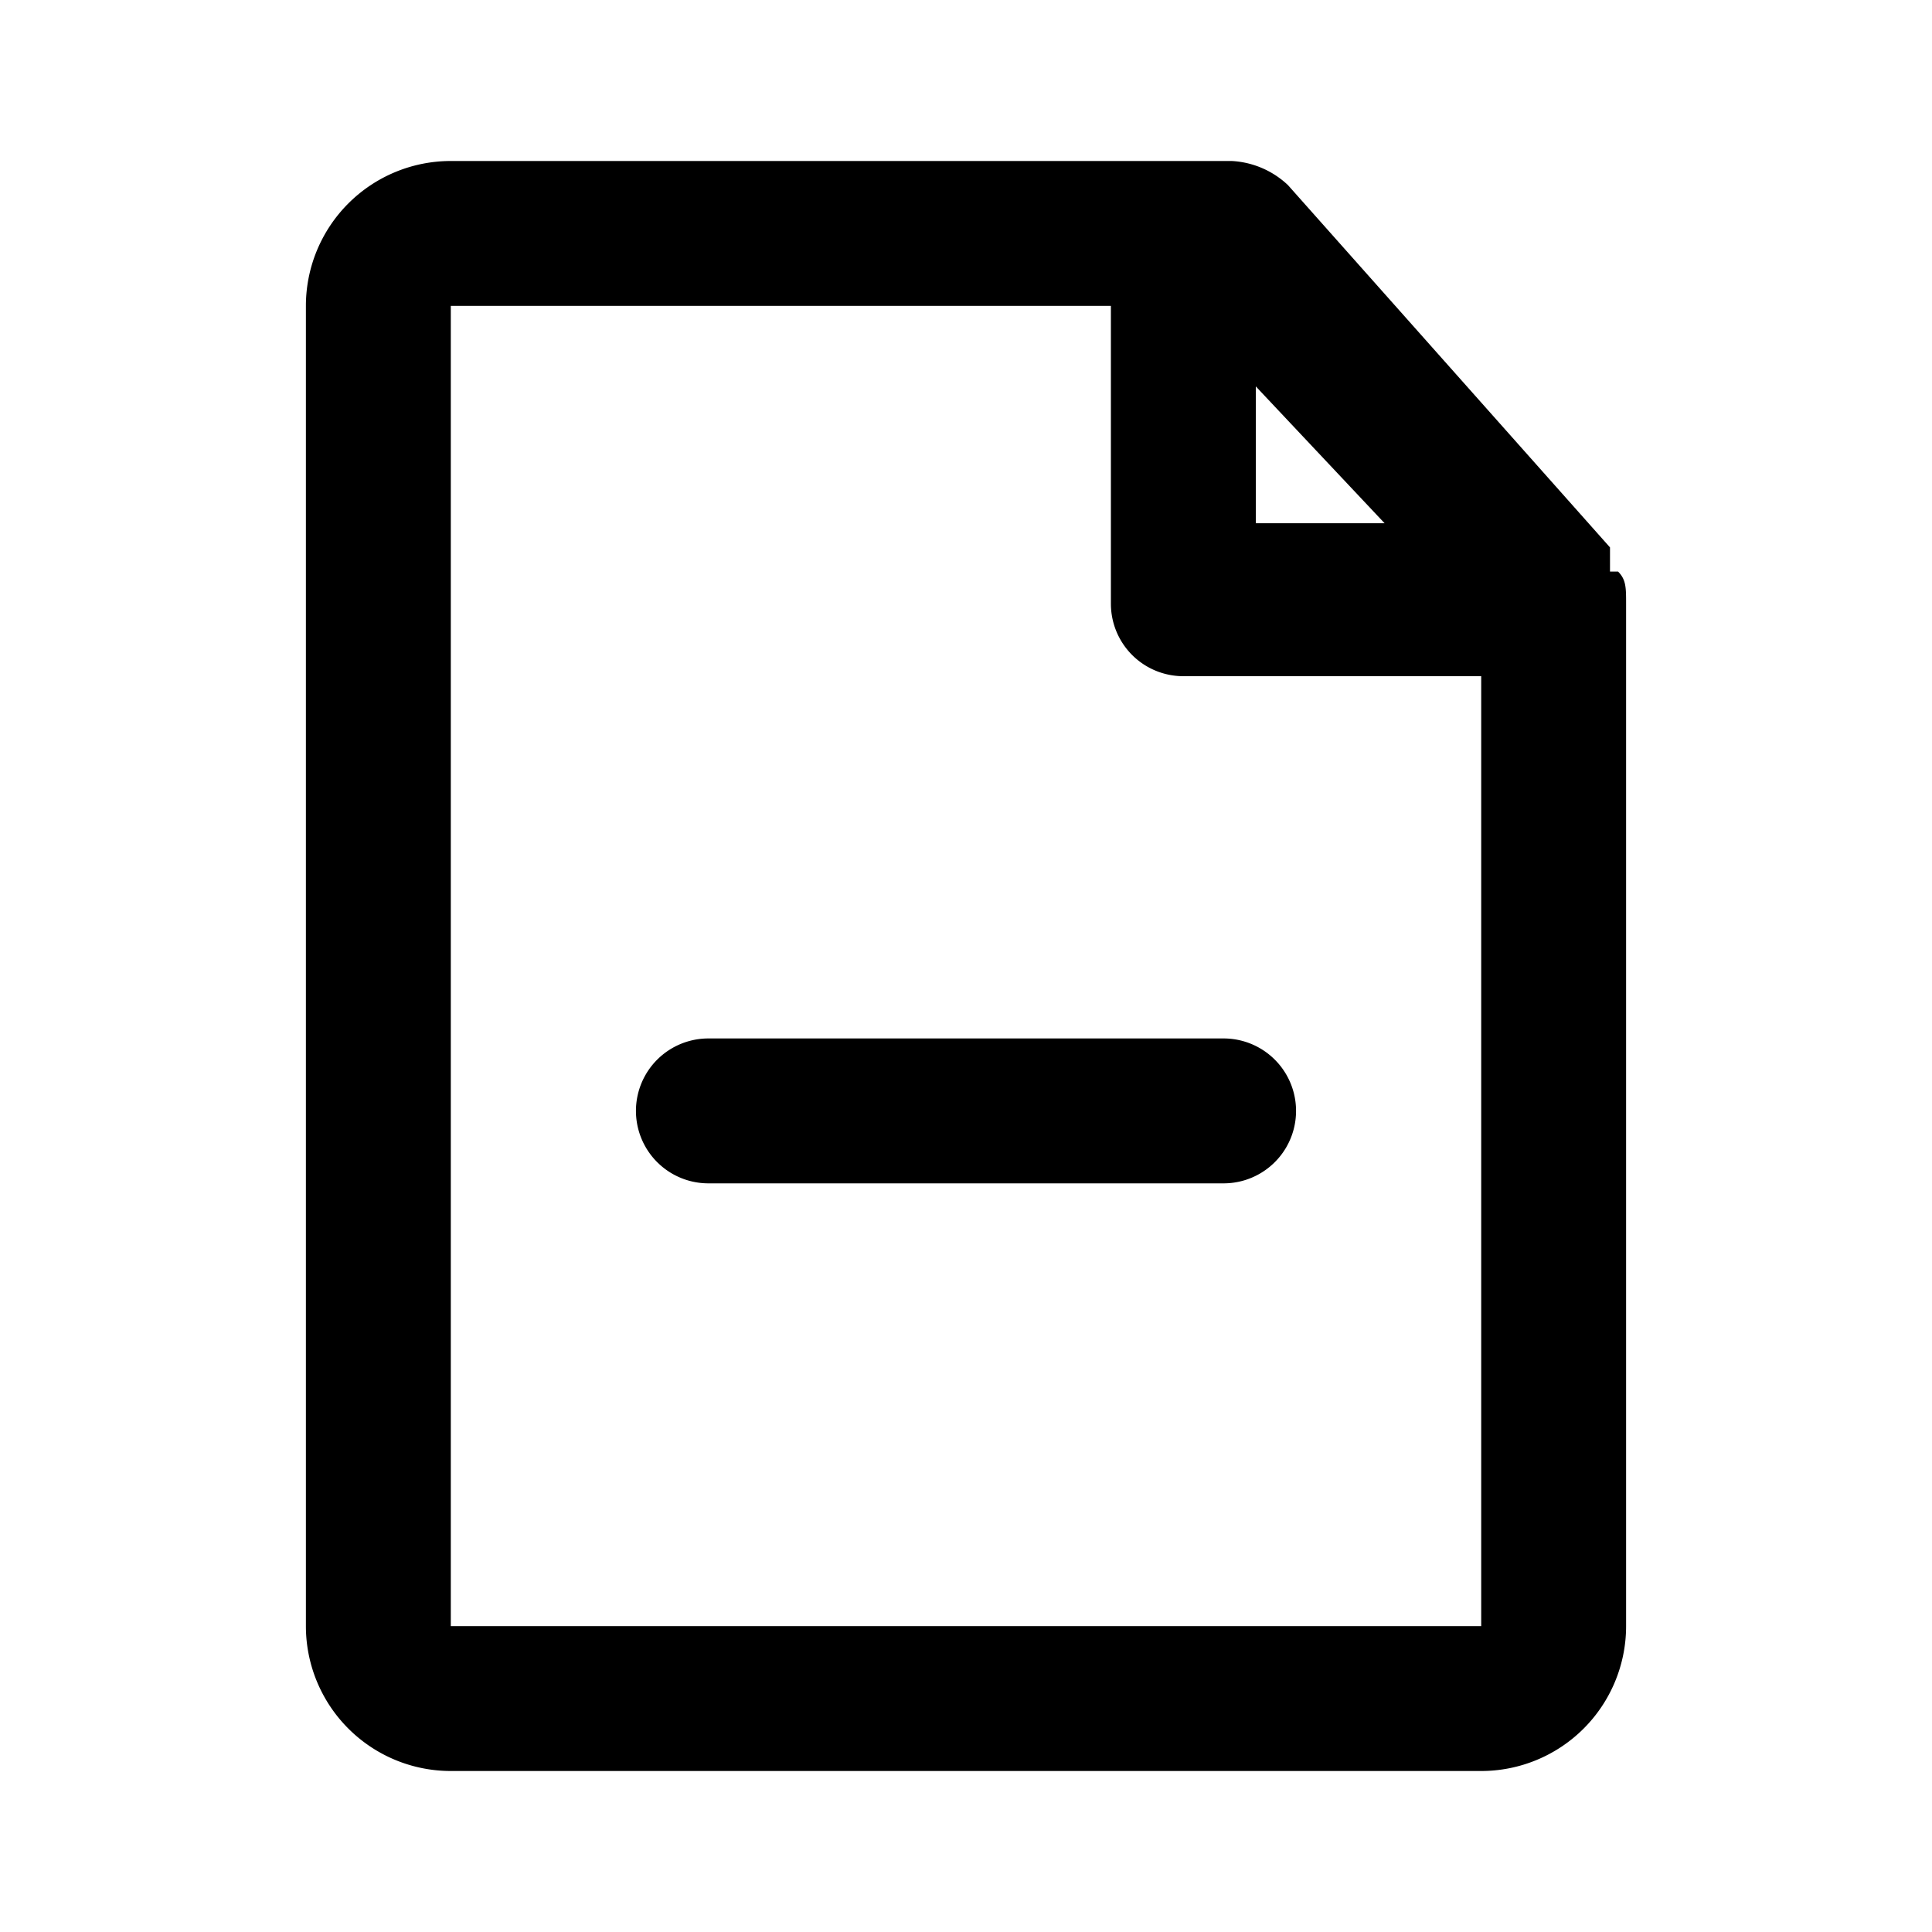 <svg height="24" viewBox="0 0 24 24" width="24" xmlns="http://www.w3.org/2000/svg" class="matericons matericons-file-removal"><path d="M20.1 7.1H20v-.3l-4-4.5a1.1 1.1 0 0 0-.7-.3H5.6a1.8 1.8 0 0 0-1.8 1.8v16.4A1.8 1.8 0 0 0 5.6 22h12.8a1.8 1.8 0 0 0 1.8-1.8V7.5c0-.2 0-.3-.1-.4zm-4.5-2.3l1.6 1.7h-1.6zm2.8 15.4H5.6V3.8h8.2v3.7a.9.9 0 0 0 .9.9h3.7zm-9.6-7.3h6.4a.9.9 0 0 1 0 1.8H8.8a.9.9 0 1 1 0-1.8z"></path></svg>